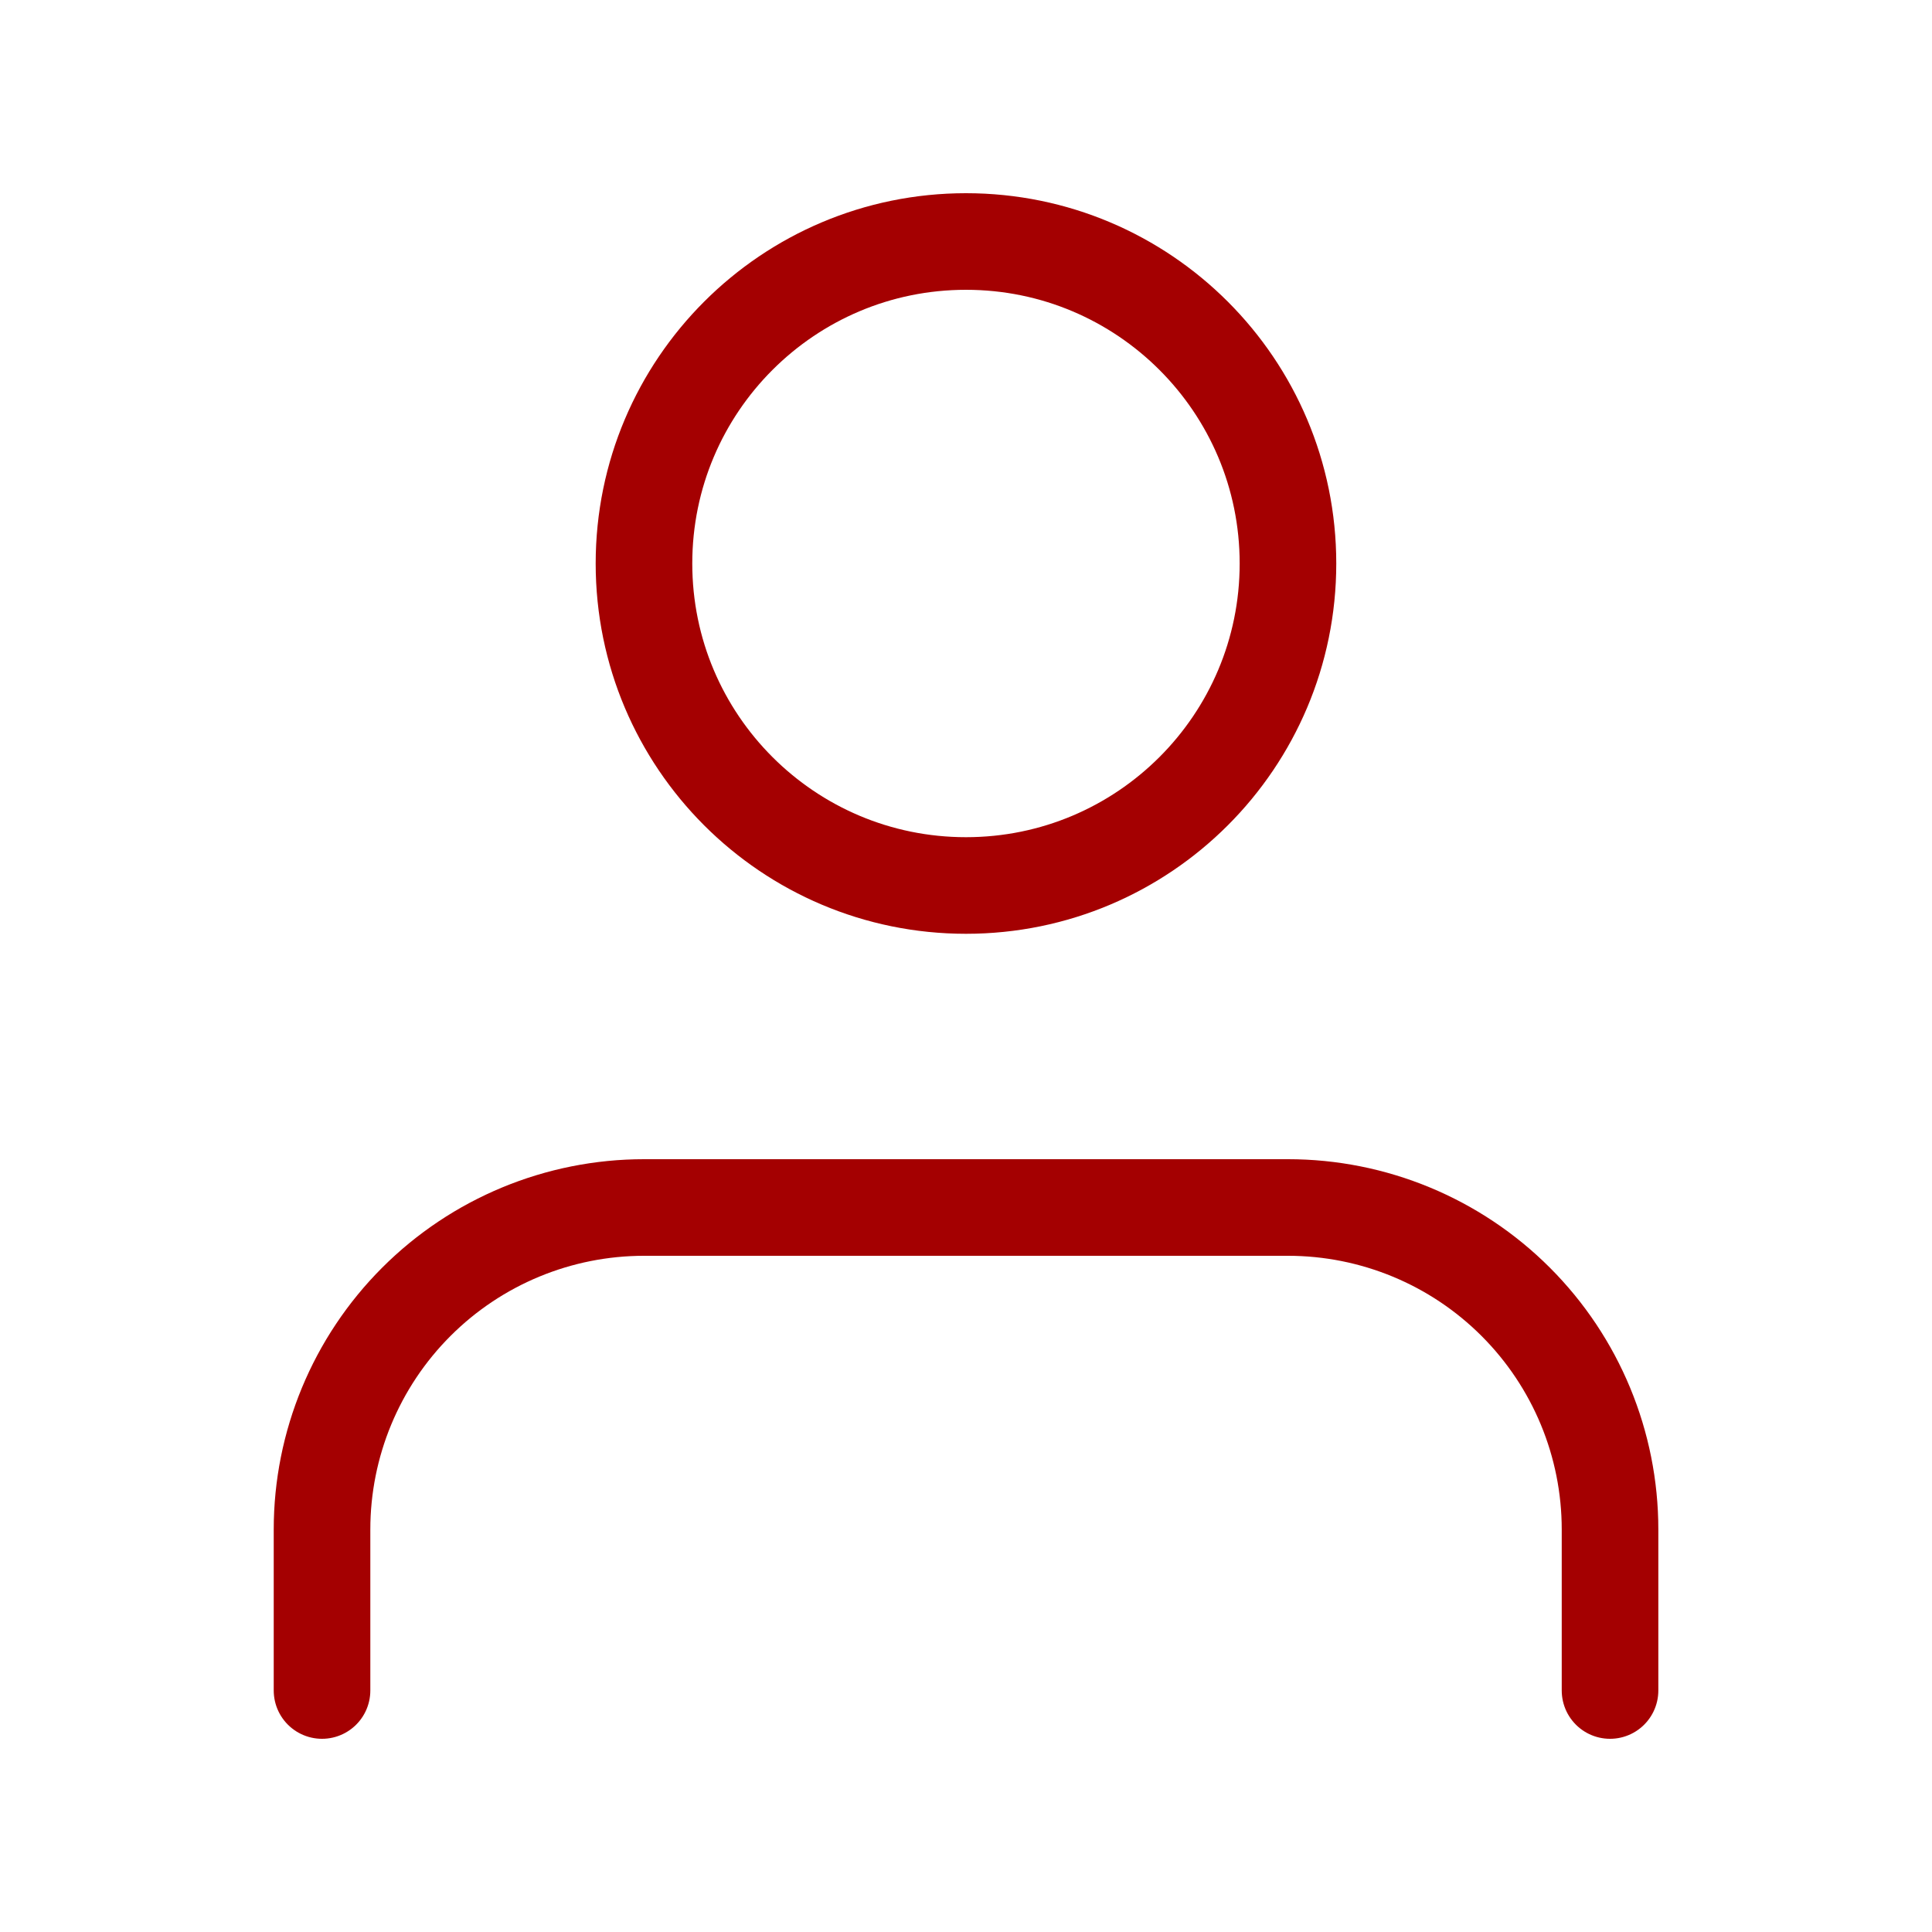 <svg width="100" height="100" viewBox="0 0 100 100" fill="none" xmlns="http://www.w3.org/2000/svg">
<path d="M83.335 87.5V79.167C83.335 74.746 81.579 70.507 78.453 67.382C75.328 64.256 71.088 62.5 66.668 62.5H33.335C28.914 62.5 24.675 64.256 21.549 67.382C18.424 70.507 16.668 74.746 16.668 79.167V87.5" stroke="#A40001" stroke-width="5" stroke-linecap="round" stroke-linejoin="round"/>
<path d="M49.999 45.833C59.203 45.833 66.665 38.371 66.665 29.167C66.665 19.962 59.203 12.5 49.999 12.5C40.794 12.5 33.332 19.962 33.332 29.167C33.332 38.371 40.794 45.833 49.999 45.833Z" stroke="#A40001" stroke-width="5" stroke-linecap="round" stroke-linejoin="round"/>
</svg>
